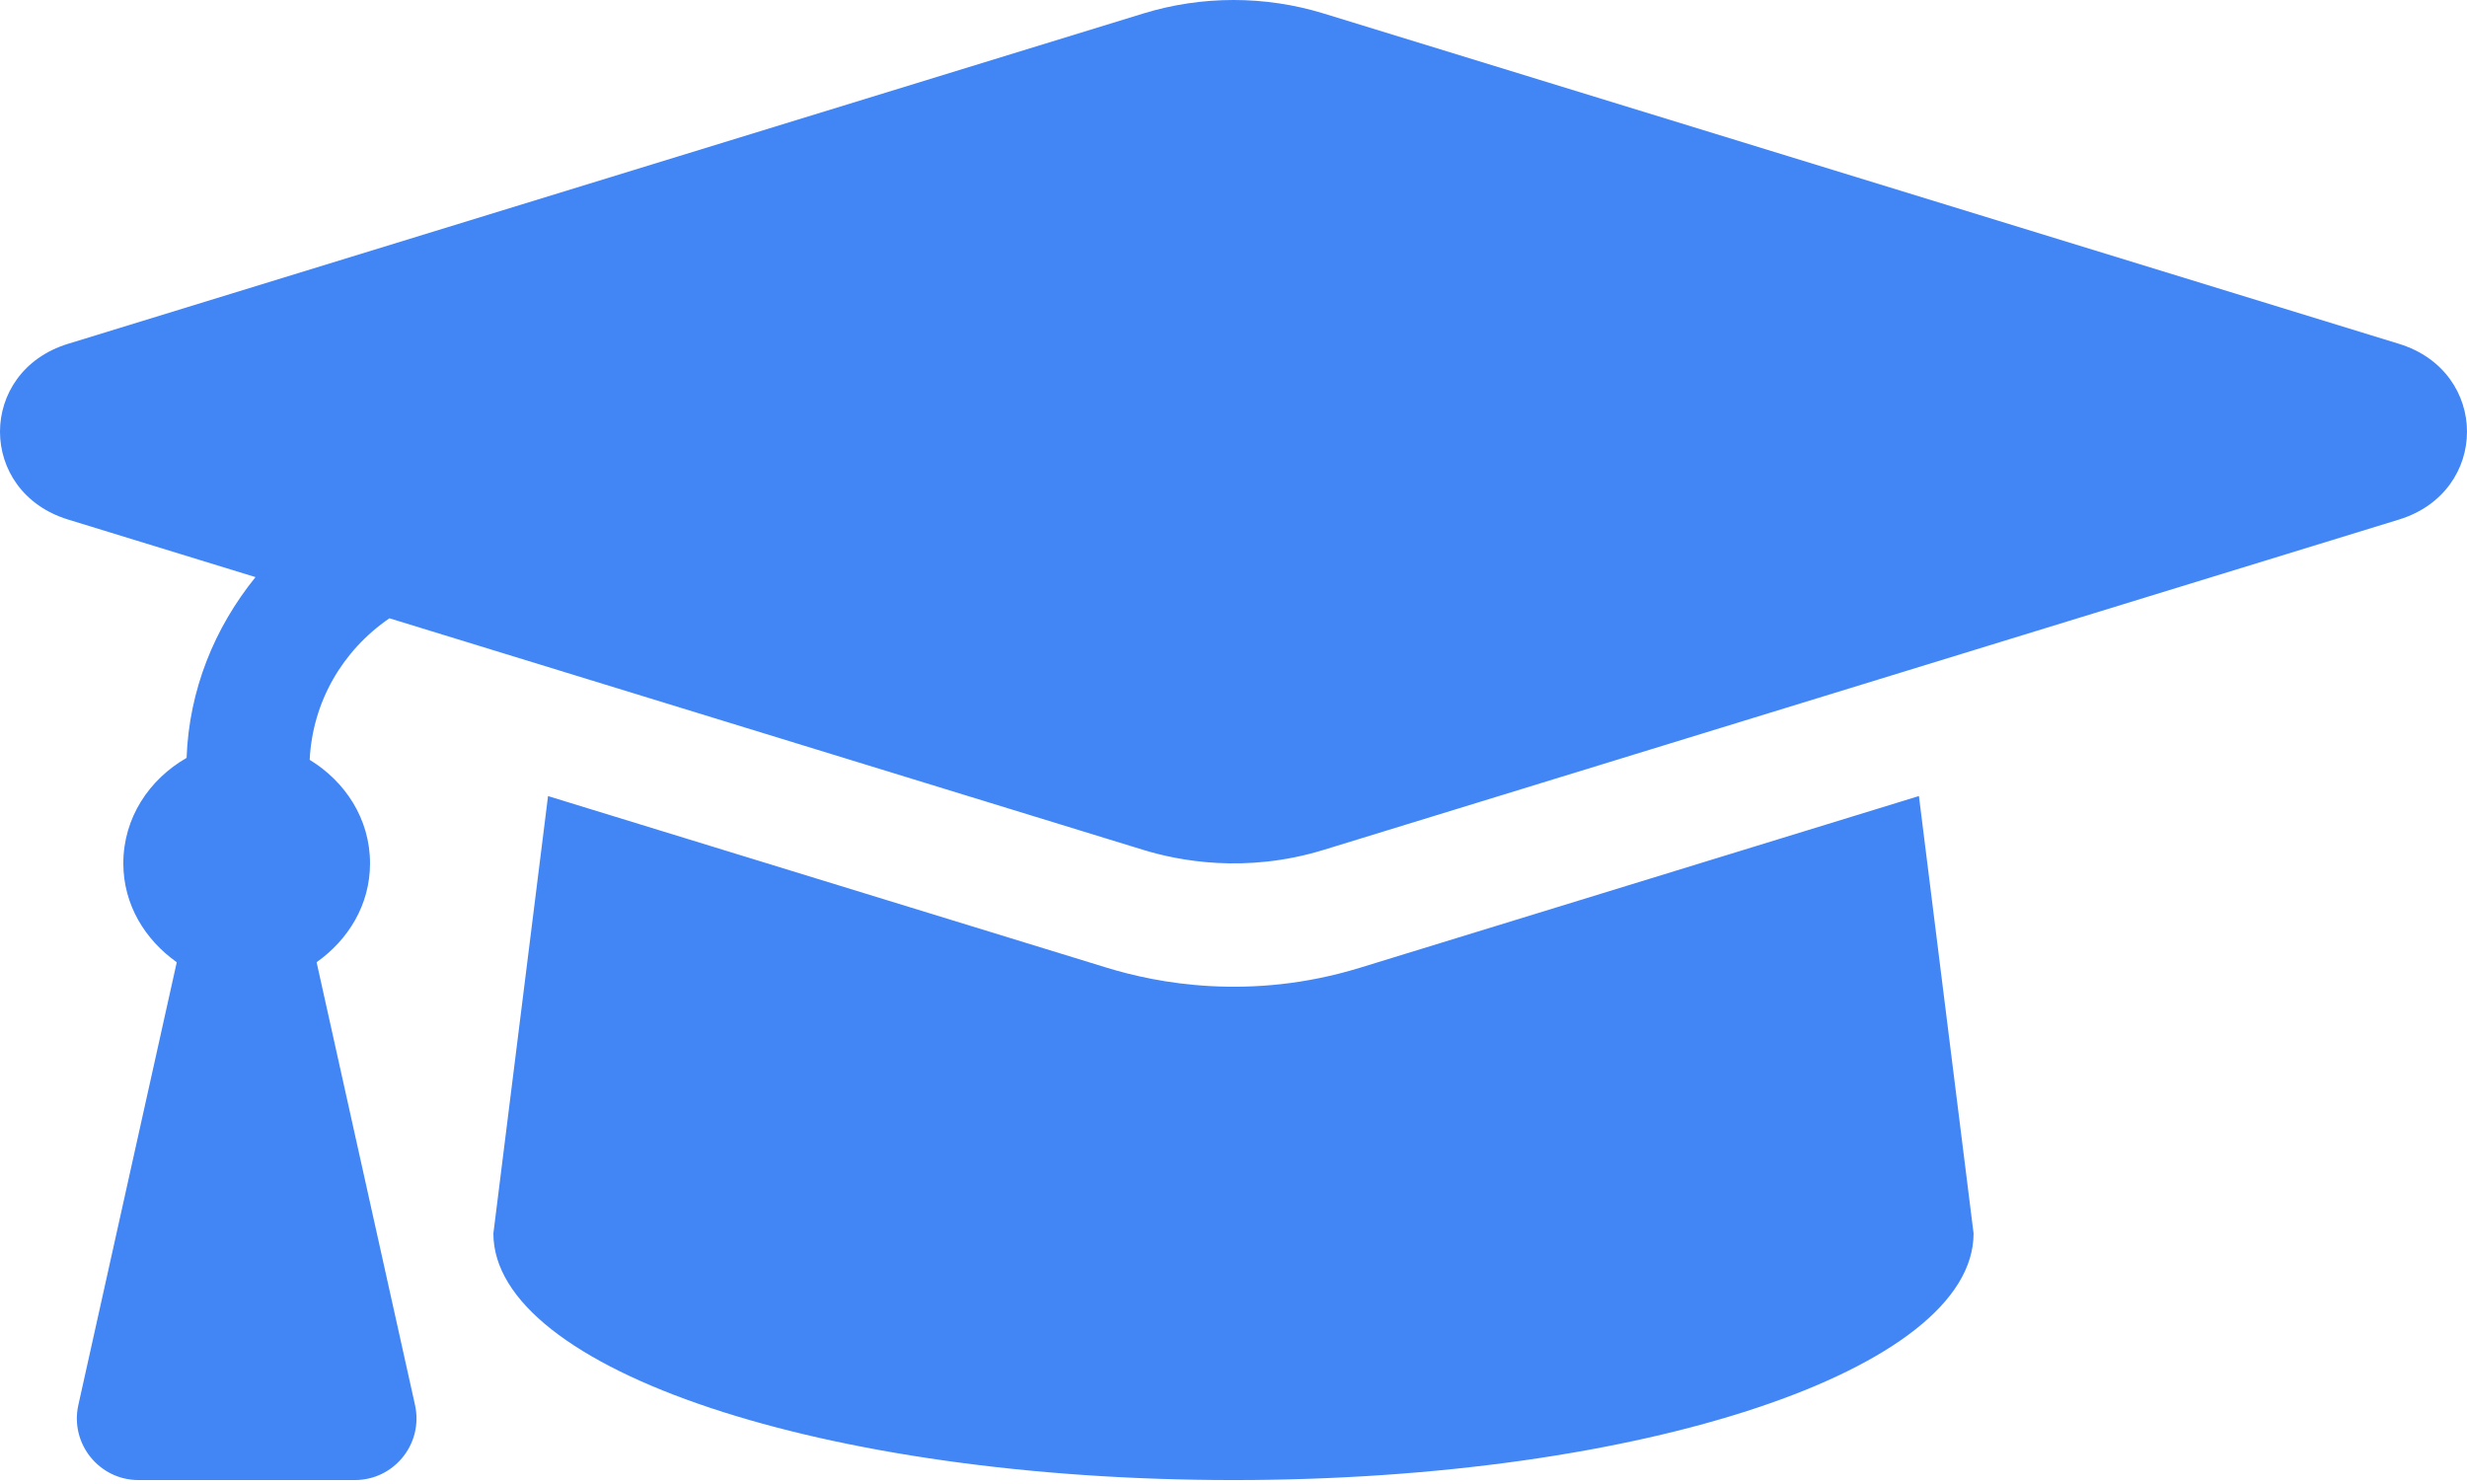 <svg width="640" height="385" viewBox="0 0 640 385" fill="none" xmlns="http://www.w3.org/2000/svg">
<path d="M622.335 89.203L343.395 3.502C328.195 -1.167 311.795 -1.167 296.605 3.502L17.655 89.203C-5.885 96.433 -5.885 127.562 17.655 134.792L66.285 149.732C55.615 162.922 49.055 179.013 48.405 196.633C38.775 202.153 31.995 212.113 31.995 224.003C31.995 234.783 37.675 243.852 45.855 249.652L20.325 364.533C18.105 374.523 25.705 384.003 35.935 384.003H92.045C102.285 384.003 109.885 374.523 107.665 364.533L82.135 249.652C90.315 243.852 95.995 234.783 95.995 224.003C95.995 212.433 89.525 202.753 80.335 197.133C81.095 182.113 88.775 168.833 101.025 160.413L296.595 220.503C305.655 223.283 323.035 226.753 343.385 220.503L622.335 134.803C645.885 127.563 645.885 96.442 622.335 89.203V89.203ZM352.785 251.092C324.255 259.852 299.945 255.012 287.195 251.092L142.175 206.543L127.995 320.003C127.995 355.353 213.955 384.003 319.995 384.003C426.035 384.003 511.995 355.353 511.995 320.003L497.815 206.533L352.785 251.092V251.092Z" fill="#4285F4"/>
</svg>
